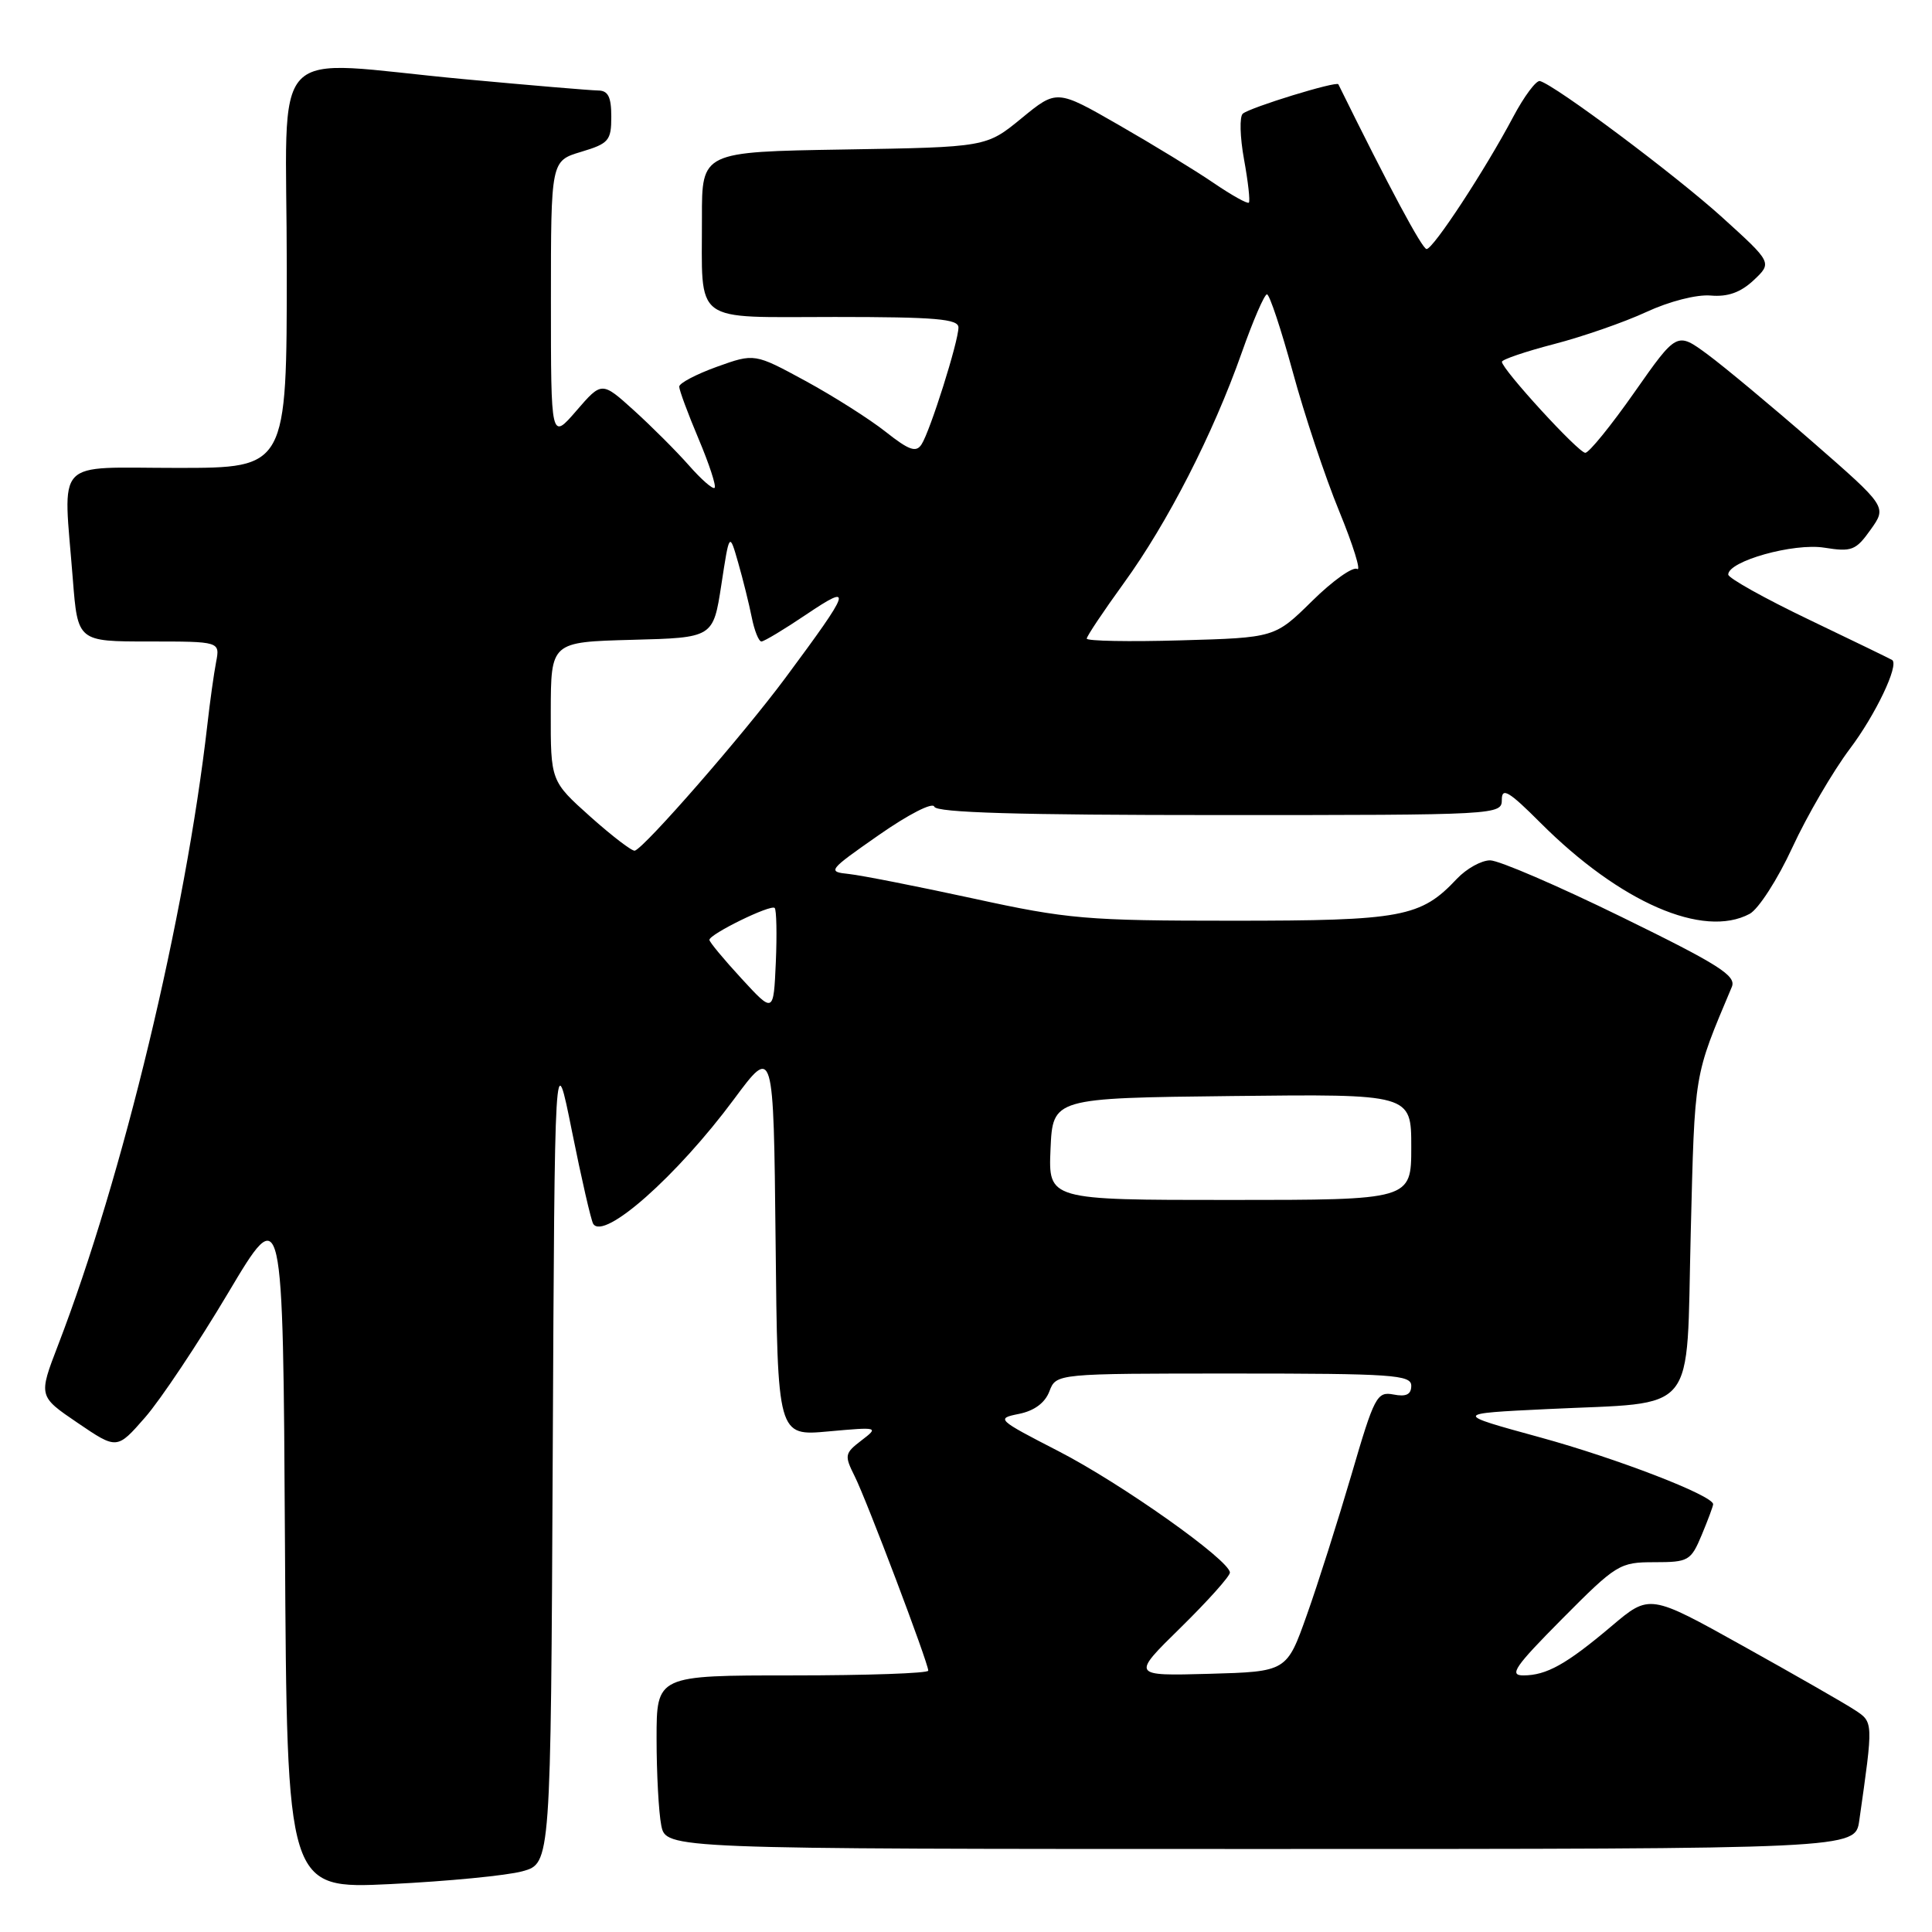 <?xml version="1.0" encoding="UTF-8" standalone="no"?>
<!DOCTYPE svg PUBLIC "-//W3C//DTD SVG 1.1//EN" "http://www.w3.org/Graphics/SVG/1.1/DTD/svg11.dtd" >
<svg xmlns="http://www.w3.org/2000/svg" xmlns:xlink="http://www.w3.org/1999/xlink" version="1.1" viewBox="0 0 256 256">
 <g >
 <path fill="currentColor"
d=" M 69.24 247.95 C 72.98 246.91 72.98 246.91 73.24 192.71 C 73.50 138.50 73.50 138.50 75.79 149.91 C 77.05 156.19 78.32 161.70 78.60 162.16 C 80.00 164.43 89.71 155.83 97.25 145.66 C 102.50 138.58 102.50 138.58 102.77 164.43 C 103.03 190.29 103.03 190.29 109.77 189.67 C 116.41 189.07 116.47 189.09 114.14 190.87 C 111.92 192.57 111.87 192.85 113.24 195.59 C 114.82 198.73 123.00 220.34 123.00 221.37 C 123.00 221.72 114.90 222.00 105.00 222.00 C 87.00 222.00 87.00 222.00 87.00 230.37 C 87.00 234.98 87.28 240.16 87.62 241.87 C 88.25 245.00 88.25 245.00 167.04 245.00 C 245.82 245.00 245.82 245.00 246.36 241.25 C 248.24 228.05 248.25 228.21 245.73 226.56 C 244.42 225.70 237.77 221.89 230.96 218.10 C 218.58 211.20 218.58 211.20 213.54 215.47 C 207.55 220.53 204.92 222.00 201.84 222.00 C 199.91 222.00 200.73 220.82 207.00 214.50 C 214.19 207.26 214.61 207.00 219.21 207.00 C 223.74 207.00 224.05 206.82 225.49 203.38 C 226.32 201.39 227.00 199.56 227.00 199.32 C 227.00 198.17 214.29 193.26 204.04 190.45 C 192.58 187.31 192.58 187.31 205.04 186.71 C 225.22 185.73 223.41 187.94 224.03 163.43 C 224.58 141.73 224.40 142.84 229.48 130.76 C 230.09 129.29 227.76 127.81 214.88 121.51 C 206.45 117.38 198.61 114.00 197.45 114.00 C 196.29 114.00 194.32 115.10 193.05 116.44 C 188.26 121.54 185.81 122.00 163.34 122.00 C 143.99 122.00 141.50 121.79 128.99 119.06 C 121.57 117.45 114.15 115.99 112.50 115.81 C 109.59 115.51 109.71 115.35 116.46 110.64 C 120.37 107.91 123.59 106.26 123.80 106.89 C 124.06 107.68 134.96 108.00 161.58 108.00 C 198.62 108.00 199.00 107.98 199.00 105.95 C 199.00 104.29 199.96 104.86 204.11 109.02 C 214.67 119.58 225.69 124.38 231.84 121.09 C 233.01 120.46 235.56 116.50 237.50 112.29 C 239.45 108.07 242.88 102.20 245.11 99.23 C 248.49 94.76 251.65 88.15 250.73 87.46 C 250.60 87.36 245.66 84.96 239.75 82.13 C 233.84 79.30 229.00 76.60 229.00 76.13 C 229.00 74.35 237.67 71.92 241.73 72.57 C 245.36 73.15 245.91 72.94 247.87 70.18 C 250.03 67.15 250.03 67.15 240.14 58.52 C 234.69 53.77 228.43 48.56 226.22 46.93 C 222.19 43.97 222.19 43.97 216.57 51.98 C 213.48 56.39 210.55 60.00 210.06 60.00 C 209.15 60.00 199.04 48.96 199.01 47.94 C 199.01 47.64 202.12 46.58 205.93 45.59 C 209.74 44.60 215.24 42.69 218.15 41.34 C 221.19 39.93 224.82 39.00 226.67 39.16 C 228.94 39.36 230.64 38.75 232.37 37.13 C 234.83 34.81 234.83 34.81 228.20 28.80 C 222.03 23.21 206.10 11.29 204.05 10.74 C 203.56 10.61 201.96 12.75 200.50 15.50 C 196.77 22.54 189.91 33.00 189.03 33.00 C 188.45 33.00 184.04 24.77 177.34 11.17 C 177.11 10.71 165.68 14.22 164.68 15.06 C 164.23 15.43 164.30 18.16 164.84 21.12 C 165.38 24.08 165.67 26.66 165.48 26.85 C 165.29 27.04 163.20 25.87 160.82 24.25 C 158.44 22.62 152.79 19.17 148.26 16.57 C 140.03 11.84 140.03 11.84 135.36 15.67 C 130.69 19.50 130.69 19.50 111.84 19.81 C 93.00 20.12 93.00 20.12 93.01 28.81 C 93.04 43.14 91.51 42.00 110.62 42.00 C 123.96 42.00 127.00 42.26 127.00 43.39 C 127.00 45.25 123.25 57.13 122.11 58.88 C 121.39 60.00 120.46 59.67 117.36 57.22 C 115.24 55.54 110.46 52.51 106.74 50.48 C 99.98 46.81 99.98 46.81 94.99 48.60 C 92.25 49.59 90.00 50.77 90.00 51.23 C 90.00 51.69 91.15 54.80 92.56 58.14 C 93.97 61.48 94.93 64.41 94.69 64.64 C 94.46 64.88 92.92 63.53 91.27 61.65 C 89.62 59.78 86.35 56.51 84.01 54.39 C 79.74 50.53 79.74 50.53 76.37 54.43 C 73.00 58.33 73.00 58.33 73.00 39.82 C 73.00 21.32 73.00 21.32 77.00 20.12 C 80.67 19.02 81.00 18.63 81.00 15.46 C 81.00 12.84 80.58 12.00 79.25 11.99 C 78.29 11.98 70.30 11.31 61.50 10.49 C 34.96 8.03 38.00 4.79 38.00 35.50 C 38.00 62.00 38.00 62.00 23.50 62.00 C 6.92 62.00 8.38 60.44 9.65 76.75 C 10.30 85.00 10.30 85.00 19.73 85.00 C 29.16 85.00 29.16 85.00 28.63 87.75 C 28.34 89.26 27.82 92.97 27.48 96.00 C 24.57 121.48 16.29 155.90 7.69 178.25 C 5.09 185.01 5.09 185.01 10.29 188.54 C 15.50 192.08 15.50 192.08 19.23 187.81 C 21.28 185.46 26.23 178.04 30.23 171.32 C 37.50 159.10 37.50 159.10 37.76 204.70 C 38.02 250.31 38.02 250.31 51.76 249.65 C 59.32 249.28 67.18 248.52 69.24 247.95 Z  M 156.46 215.65 C 160.05 212.12 162.98 208.85 162.97 208.37 C 162.90 206.71 148.61 196.59 140.26 192.29 C 132.10 188.09 131.96 187.96 135.01 187.35 C 137.05 186.94 138.47 185.89 139.05 184.36 C 139.95 182.00 139.95 182.00 163.48 182.00 C 184.47 182.00 187.00 182.17 187.00 183.62 C 187.00 184.77 186.33 185.11 184.65 184.78 C 182.45 184.36 182.11 185.00 179.07 195.42 C 177.28 201.51 174.63 209.88 173.16 214.00 C 170.50 221.50 170.50 221.50 160.21 221.79 C 149.91 222.07 149.91 222.07 156.46 215.65 Z  M 139.20 152.25 C 139.50 145.50 139.50 145.50 163.25 145.23 C 187.00 144.96 187.00 144.96 187.00 151.98 C 187.00 159.00 187.00 159.00 162.95 159.00 C 138.91 159.00 138.91 159.00 139.20 152.25 Z  M 98.25 129.66 C 95.91 127.12 94.00 124.82 94.00 124.54 C 94.00 123.78 102.13 119.80 102.65 120.31 C 102.89 120.56 102.96 123.80 102.80 127.52 C 102.50 134.28 102.50 134.28 98.25 129.66 Z  M 78.23 108.22 C 72.96 103.50 72.96 103.50 72.98 94.28 C 73.00 85.07 73.00 85.07 83.75 84.78 C 94.50 84.50 94.50 84.50 95.58 77.50 C 96.65 70.50 96.65 70.50 97.81 74.55 C 98.45 76.78 99.26 80.05 99.61 81.80 C 99.96 83.56 100.54 85.00 100.89 85.00 C 101.24 85.00 103.92 83.39 106.84 81.42 C 113.10 77.21 112.84 78.00 104.08 89.81 C 98.50 97.33 85.52 112.22 84.12 112.72 C 83.78 112.83 81.13 110.81 78.23 108.22 Z  M 144.00 84.62 C 144.00 84.30 146.21 81.00 148.91 77.27 C 154.72 69.26 160.74 57.50 164.53 46.75 C 166.03 42.49 167.54 39.00 167.88 39.00 C 168.22 39.01 169.75 43.62 171.29 49.25 C 172.82 54.89 175.59 63.22 177.46 67.76 C 179.32 72.30 180.38 75.74 179.83 75.39 C 179.27 75.05 176.58 76.95 173.87 79.63 C 168.92 84.50 168.92 84.50 156.46 84.85 C 149.61 85.05 144.00 84.94 144.00 84.62 Z "/>
</g>
</svg>